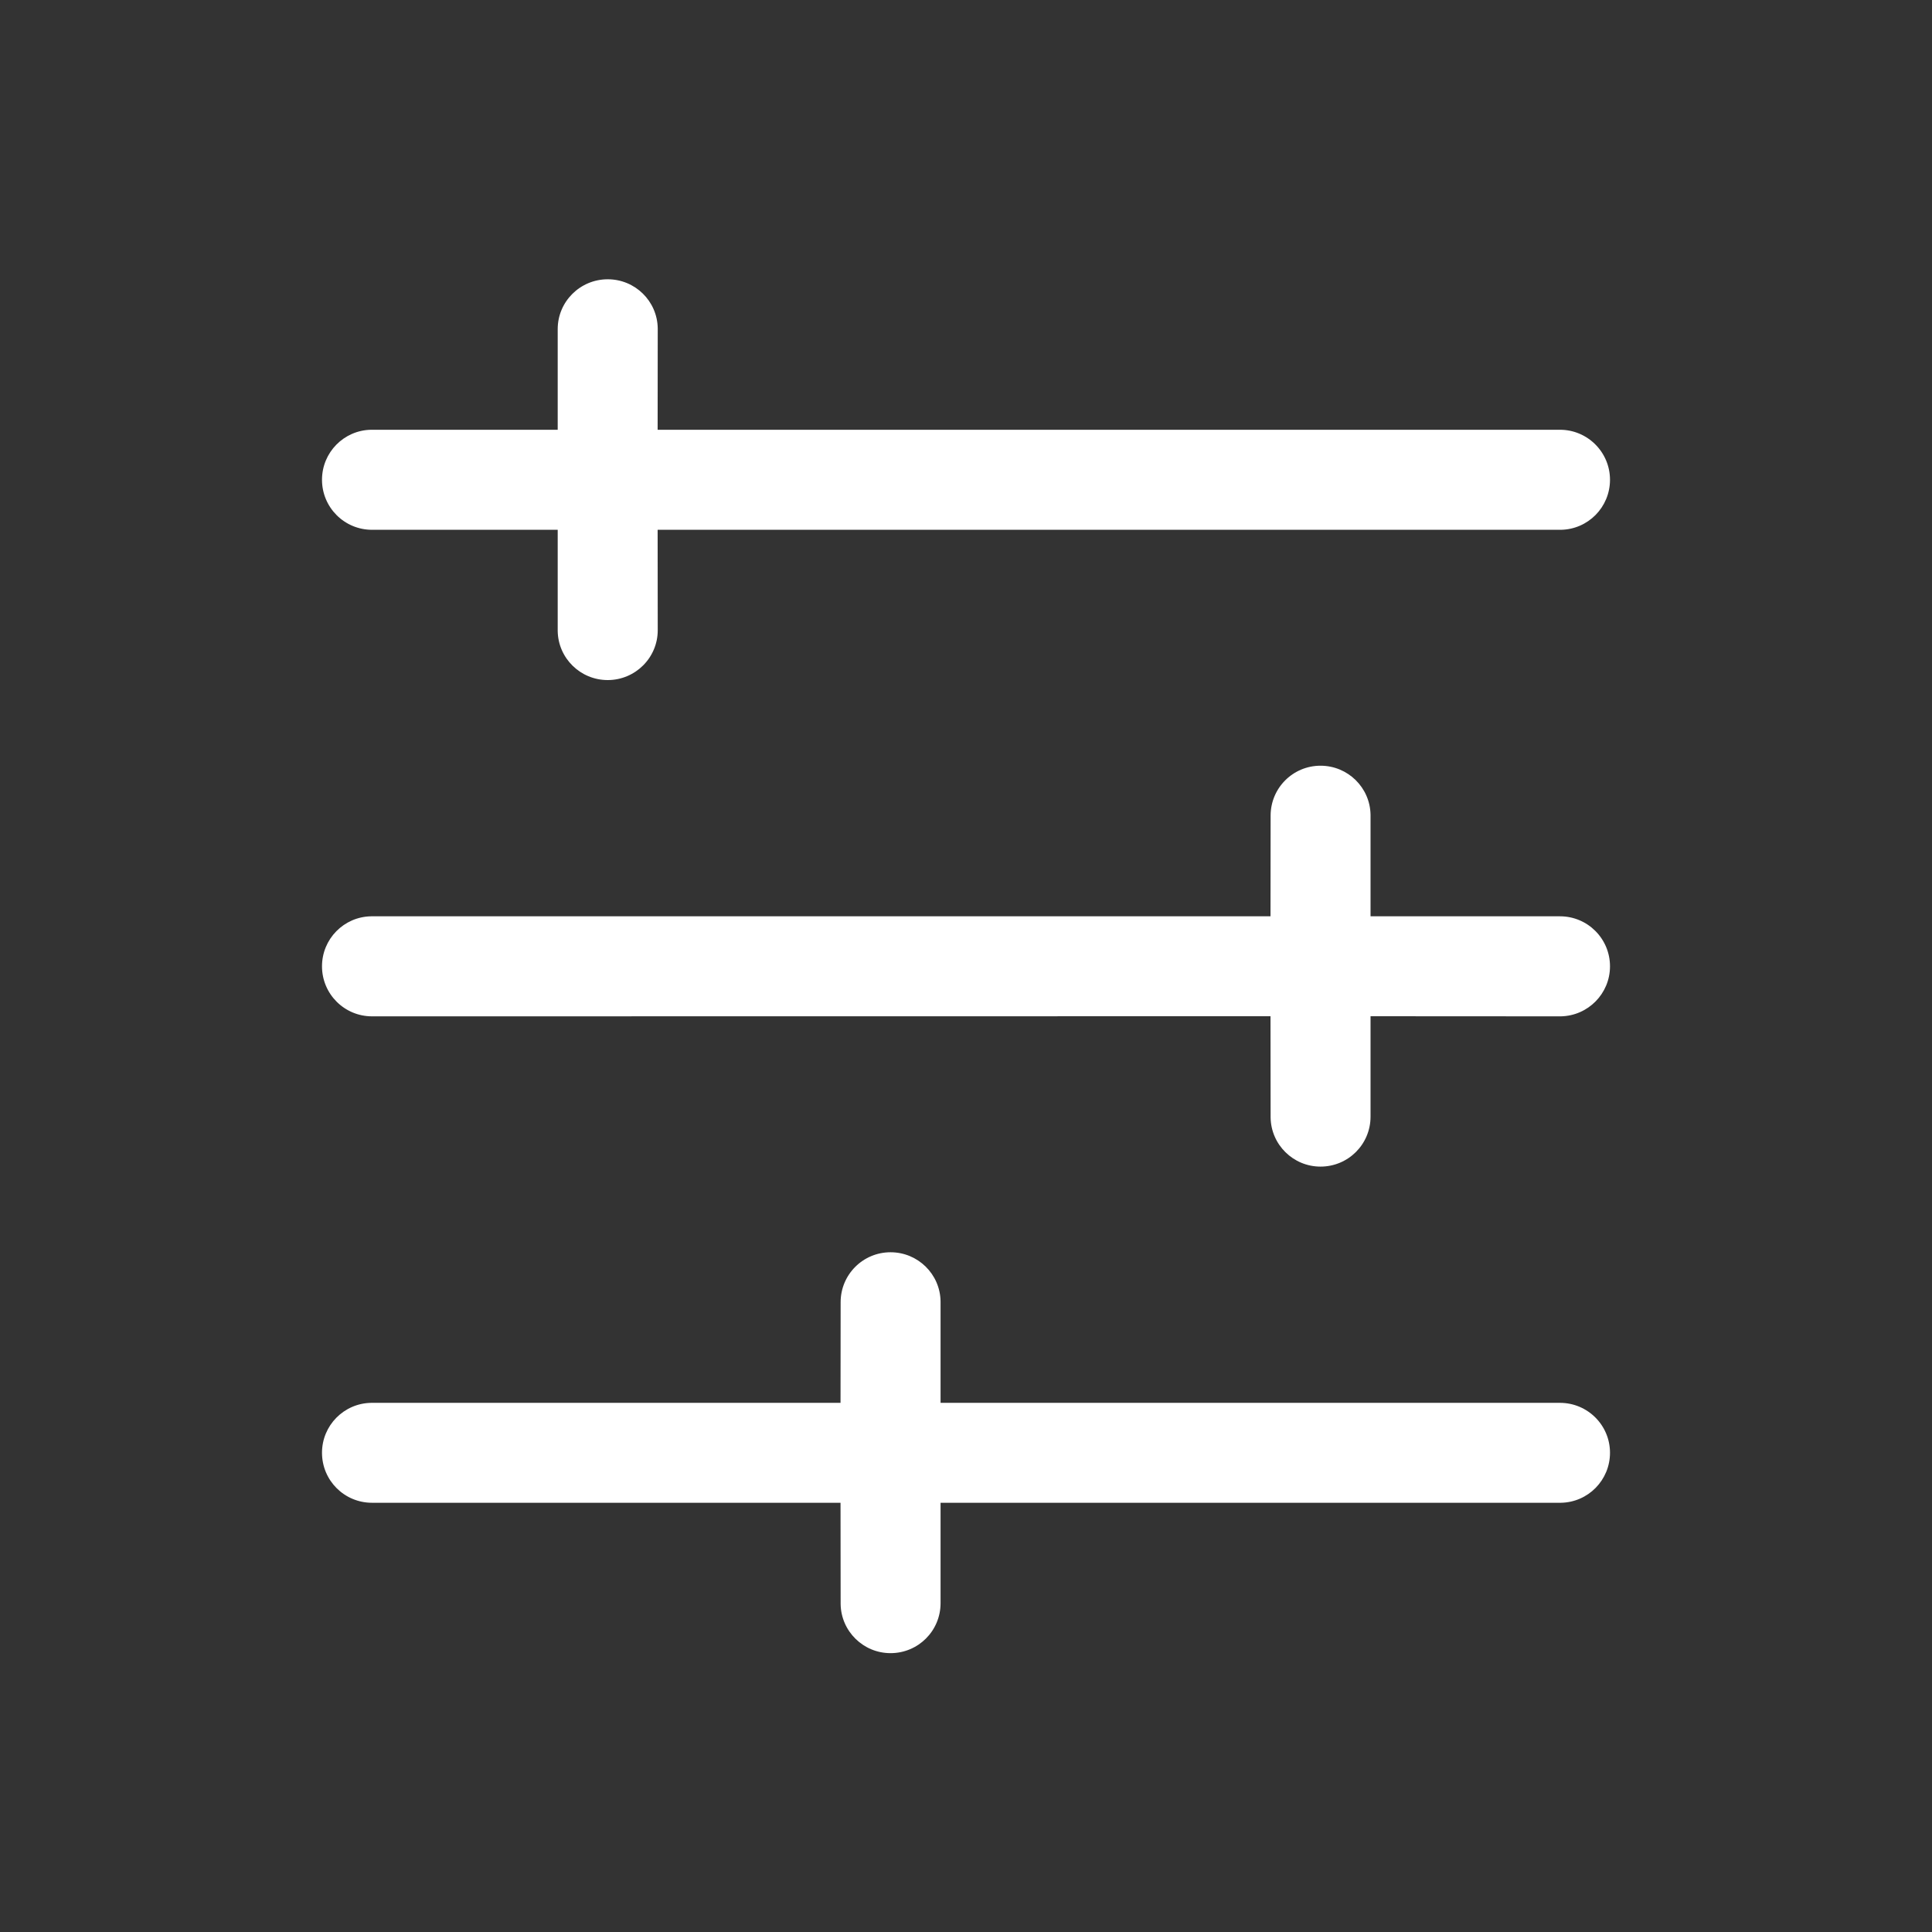 <svg width="18" height="18" viewBox="0 0 18 18" fill="none" xmlns="http://www.w3.org/2000/svg">
<rect x="0" y="0" width="18" height="18" fill="#333333" stroke="none"/>
<path fill-rule="evenodd" clip-rule="evenodd" d="M6.128 3.059C6.124 2.805 5.917 2.602 5.662 2.602C5.405 2.602 5.196 2.81 5.196 3.066L5.196 4.004L3.458 4.004C3.204 4.008 3 4.215 3 4.47C3 4.727 3.208 4.936 3.466 4.936L5.196 4.936L5.196 5.879C5.2 6.132 5.407 6.336 5.662 6.336C5.919 6.336 6.128 6.128 6.128 5.872L6.127 4.936L14.542 4.936C14.796 4.932 15 4.725 15 4.47C15 4.213 14.791 4.004 14.534 4.004L6.127 4.004L6.128 3.059ZM12.303 7.134C12.558 7.134 12.765 7.338 12.769 7.591L12.769 8.537L14.534 8.537C14.791 8.537 15 8.745 15 9.003C15 9.257 14.796 9.464 14.542 9.469L12.769 9.468L12.769 10.404C12.769 10.661 12.561 10.869 12.303 10.869C12.049 10.869 11.842 10.665 11.838 10.412L11.837 9.468L3.466 9.469C3.208 9.469 3 9.26 3 9.003C3 8.748 3.204 8.541 3.458 8.537L11.837 8.537L11.838 7.599C11.838 7.342 12.046 7.134 12.303 7.134ZM8.297 11.667C8.552 11.667 8.759 11.871 8.763 12.124L8.763 13.07L14.534 13.07C14.791 13.07 15 13.278 15 13.535C15 13.79 14.796 13.997 14.542 14.001L8.763 14.001L8.763 14.937C8.763 15.194 8.555 15.402 8.297 15.402C8.043 15.402 7.836 15.198 7.832 14.945L7.831 14.001L3.466 14.001C3.208 14.001 3 13.793 3 13.535C3 13.281 3.204 13.074 3.458 13.07L7.831 13.07L7.832 12.132C7.832 11.875 8.04 11.667 8.297 11.667Z" fill="#fff"/>
</svg>
